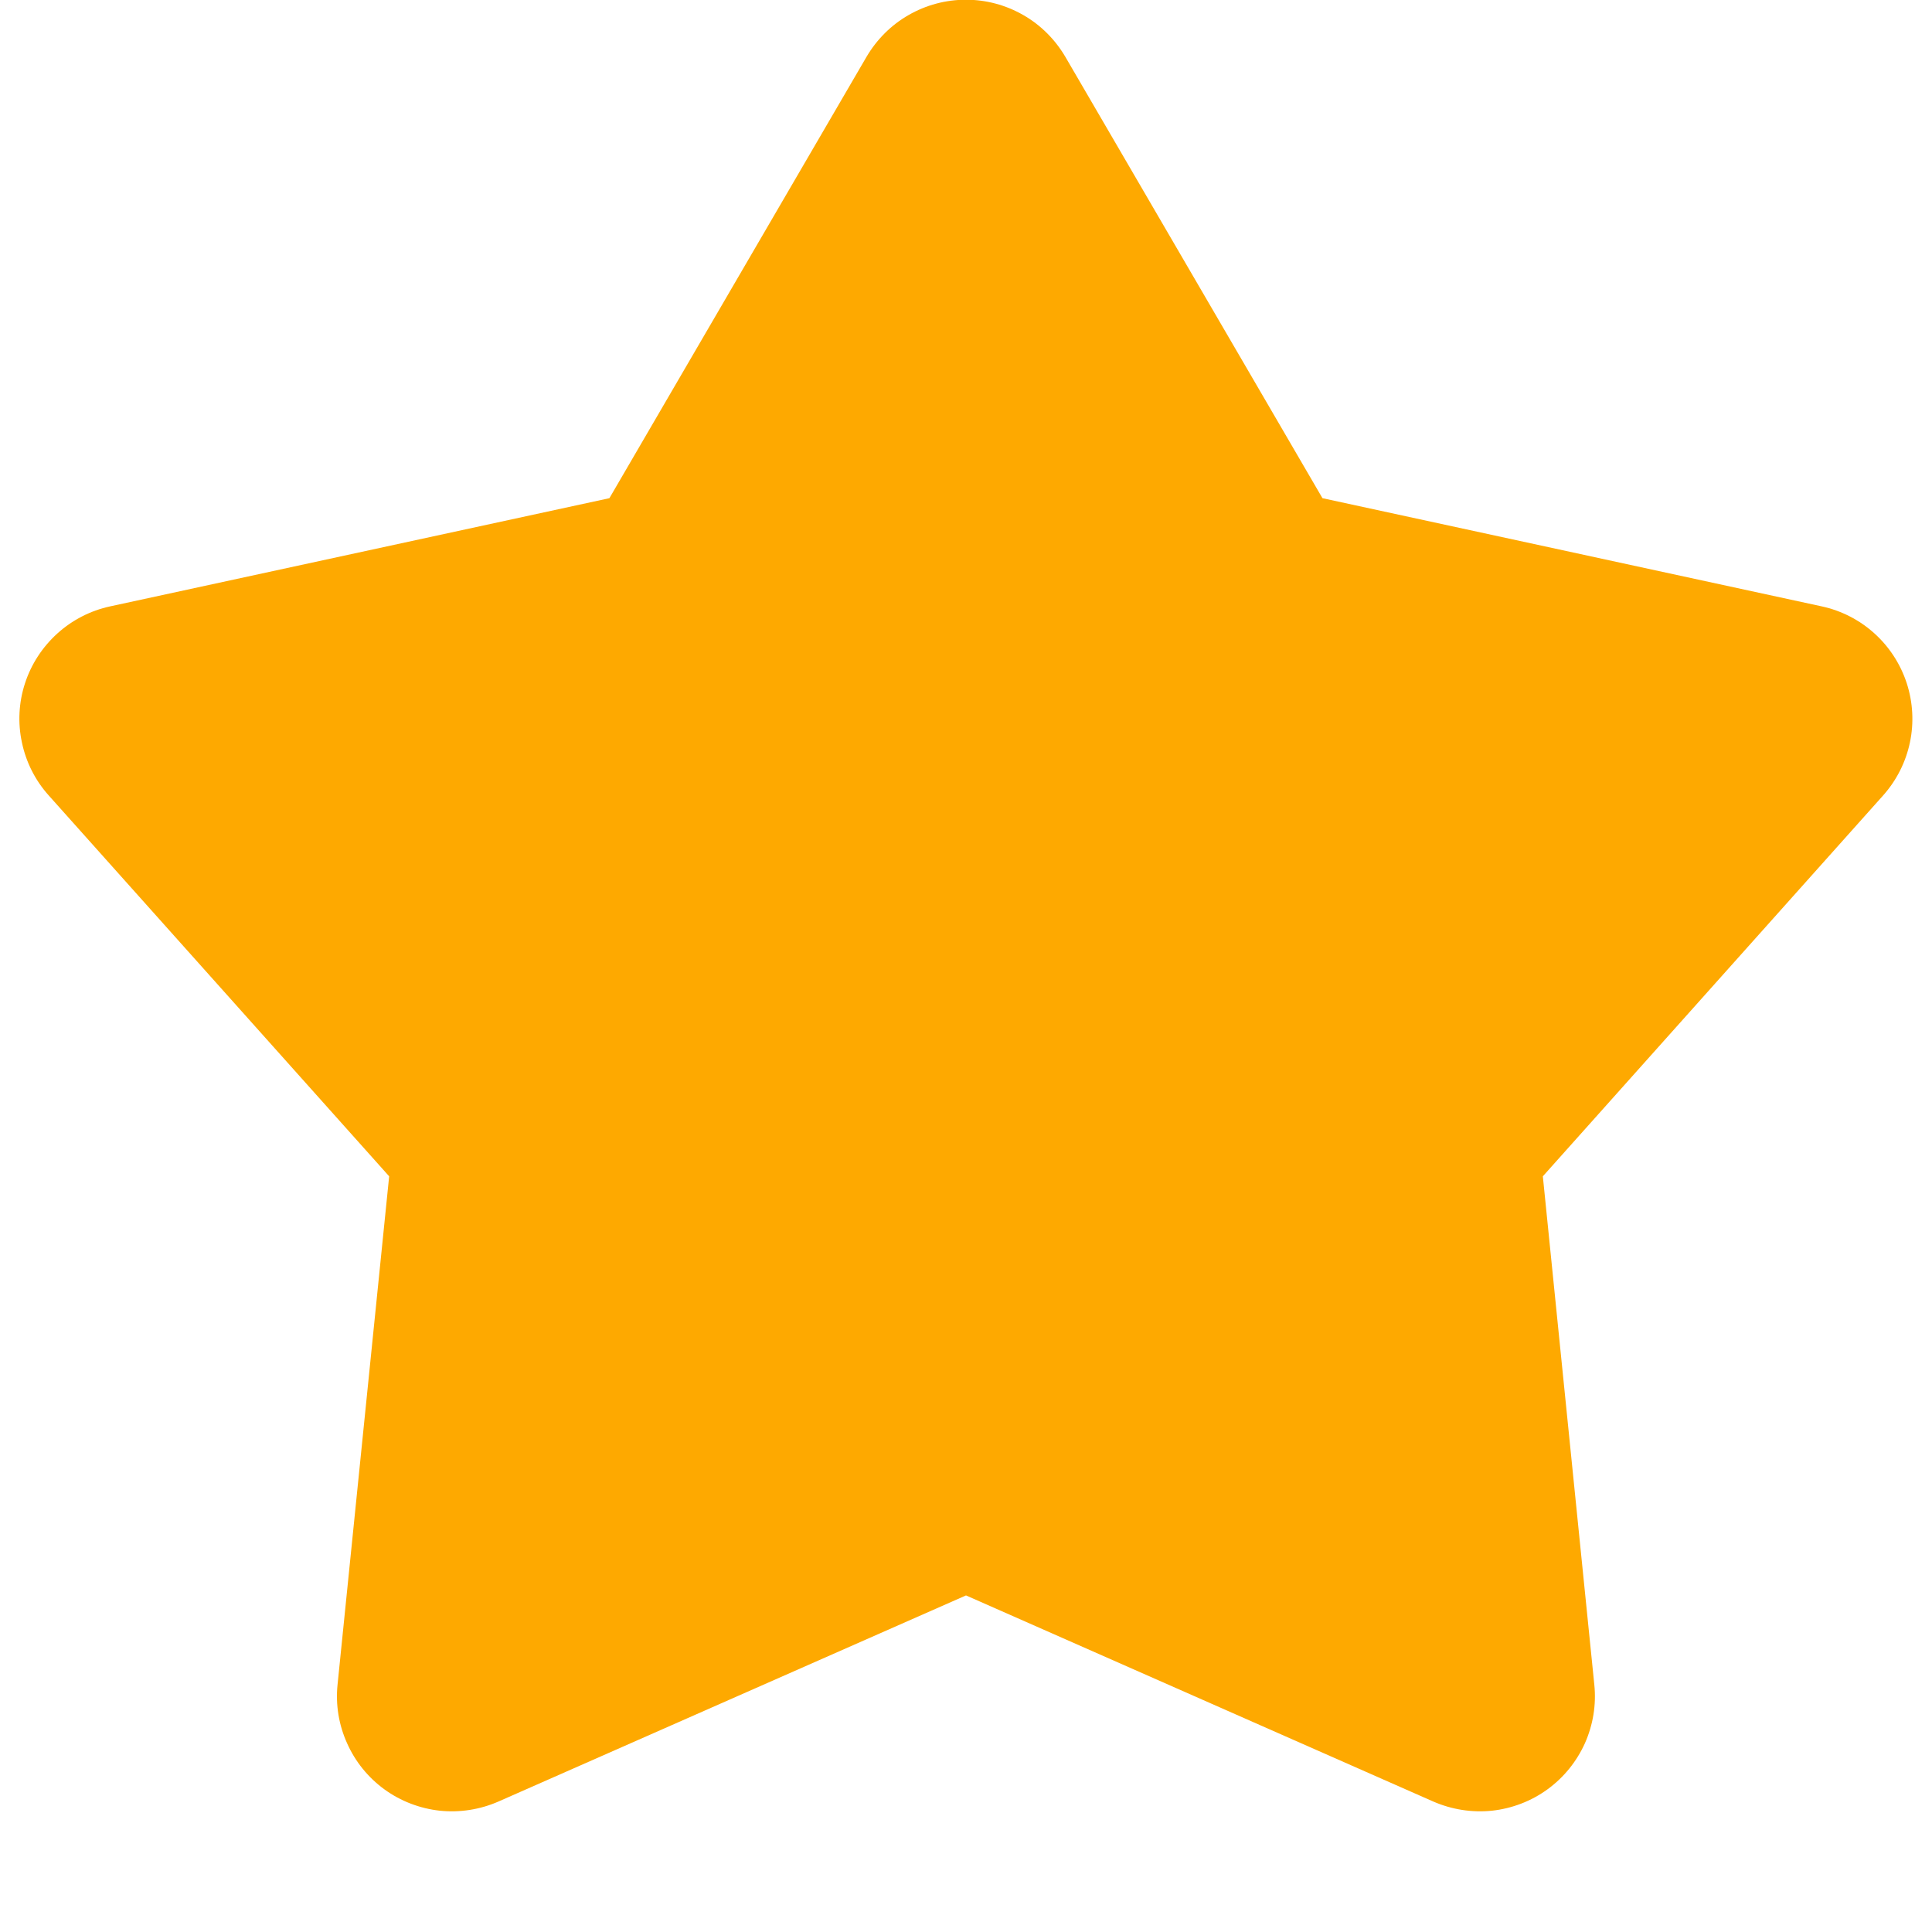 <svg width="14" height="14" viewBox="0 0 14 14" fill="none" xmlns="http://www.w3.org/2000/svg">
<path d="M6.279 0.412C6.353 0.286 6.458 0.181 6.584 0.109C6.711 0.036 6.854 -0.002 7 -0.002C7.145 -0.002 7.288 0.036 7.415 0.109C7.541 0.181 7.646 0.286 7.72 0.412L9.583 3.61L13.201 4.394C13.344 4.425 13.476 4.493 13.584 4.591C13.692 4.689 13.772 4.813 13.817 4.951C13.862 5.09 13.87 5.238 13.84 5.38C13.81 5.523 13.743 5.655 13.646 5.764L11.18 8.524L11.553 12.208C11.568 12.353 11.544 12.499 11.485 12.632C11.425 12.765 11.332 12.88 11.214 12.966C11.096 13.052 10.957 13.105 10.812 13.121C10.667 13.136 10.521 13.113 10.387 13.055L7 11.561L3.611 13.055C3.478 13.113 3.332 13.136 3.187 13.121C3.042 13.105 2.903 13.052 2.785 12.966C2.667 12.88 2.574 12.765 2.515 12.632C2.455 12.499 2.431 12.353 2.446 12.208L2.82 8.524L0.353 5.764C0.256 5.656 0.189 5.524 0.159 5.381C0.128 5.238 0.136 5.09 0.181 4.952C0.226 4.813 0.307 4.689 0.415 4.591C0.523 4.493 0.655 4.425 0.798 4.394L4.416 3.61L6.279 0.412Z" fill="#FEA900"/>
</svg>
